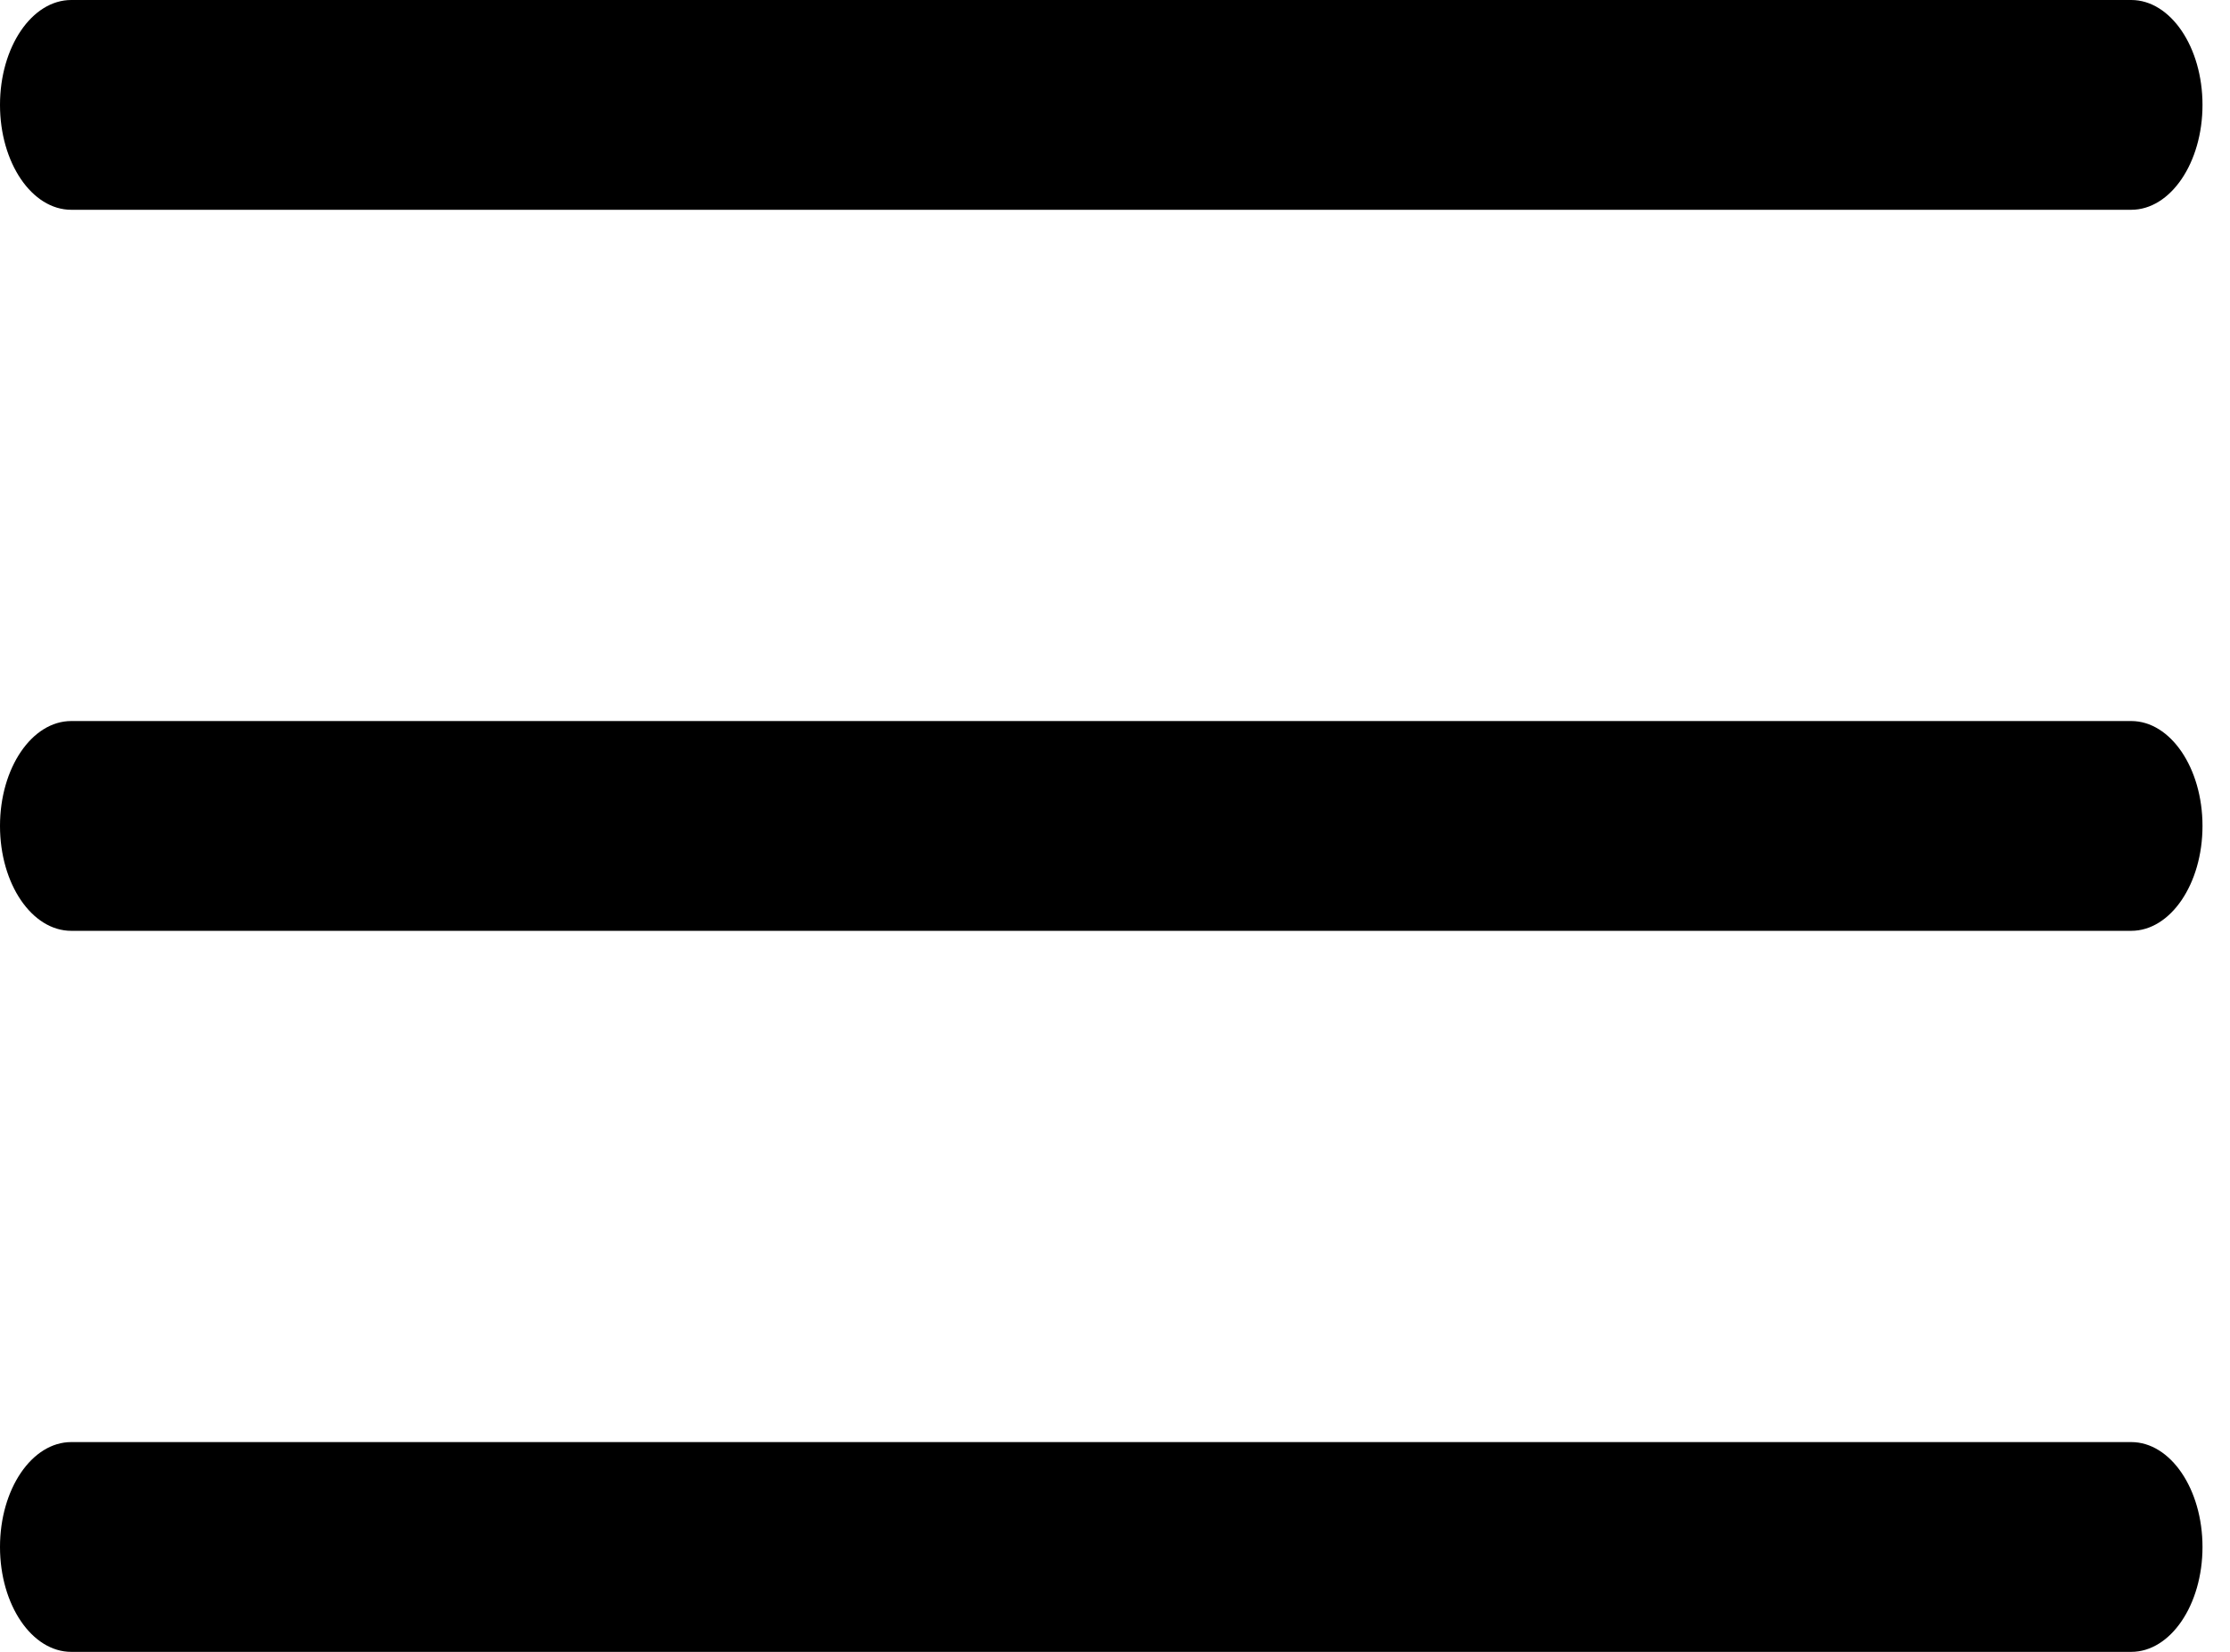 <svg width="27" height="20" viewBox="0 0 27 20" fill="none" xmlns="http://www.w3.org/2000/svg">
  <path fill-rule="evenodd" clip-rule="evenodd" d="M0 1.27C0 0.569 0.386 0 0.863 0H25.804C26.28 0 26.667 0.569 26.667 1.27C26.667 1.971 26.28 2.54 25.804 2.54H0.863C0.386 2.54 0 1.971 0 1.27Z" fill="black"/>
  <path fill-rule="evenodd" clip-rule="evenodd" d="M0 10C0 9.299 0.386 8.73 0.863 8.73H25.804C26.28 8.73 26.667 9.299 26.667 10C26.667 10.702 26.28 11.27 25.804 11.27H0.863C0.386 11.27 0 10.702 0 10Z" fill="black"/>
  <path fill-rule="evenodd" clip-rule="evenodd" d="M0 18.73C0 18.029 0.386 17.46 0.863 17.46H25.804C26.28 17.46 26.667 18.029 26.667 18.73C26.667 19.431 26.28 20 25.804 20H0.863C0.386 20 0 19.431 0 18.73Z" fill="black"/>
  </svg>
